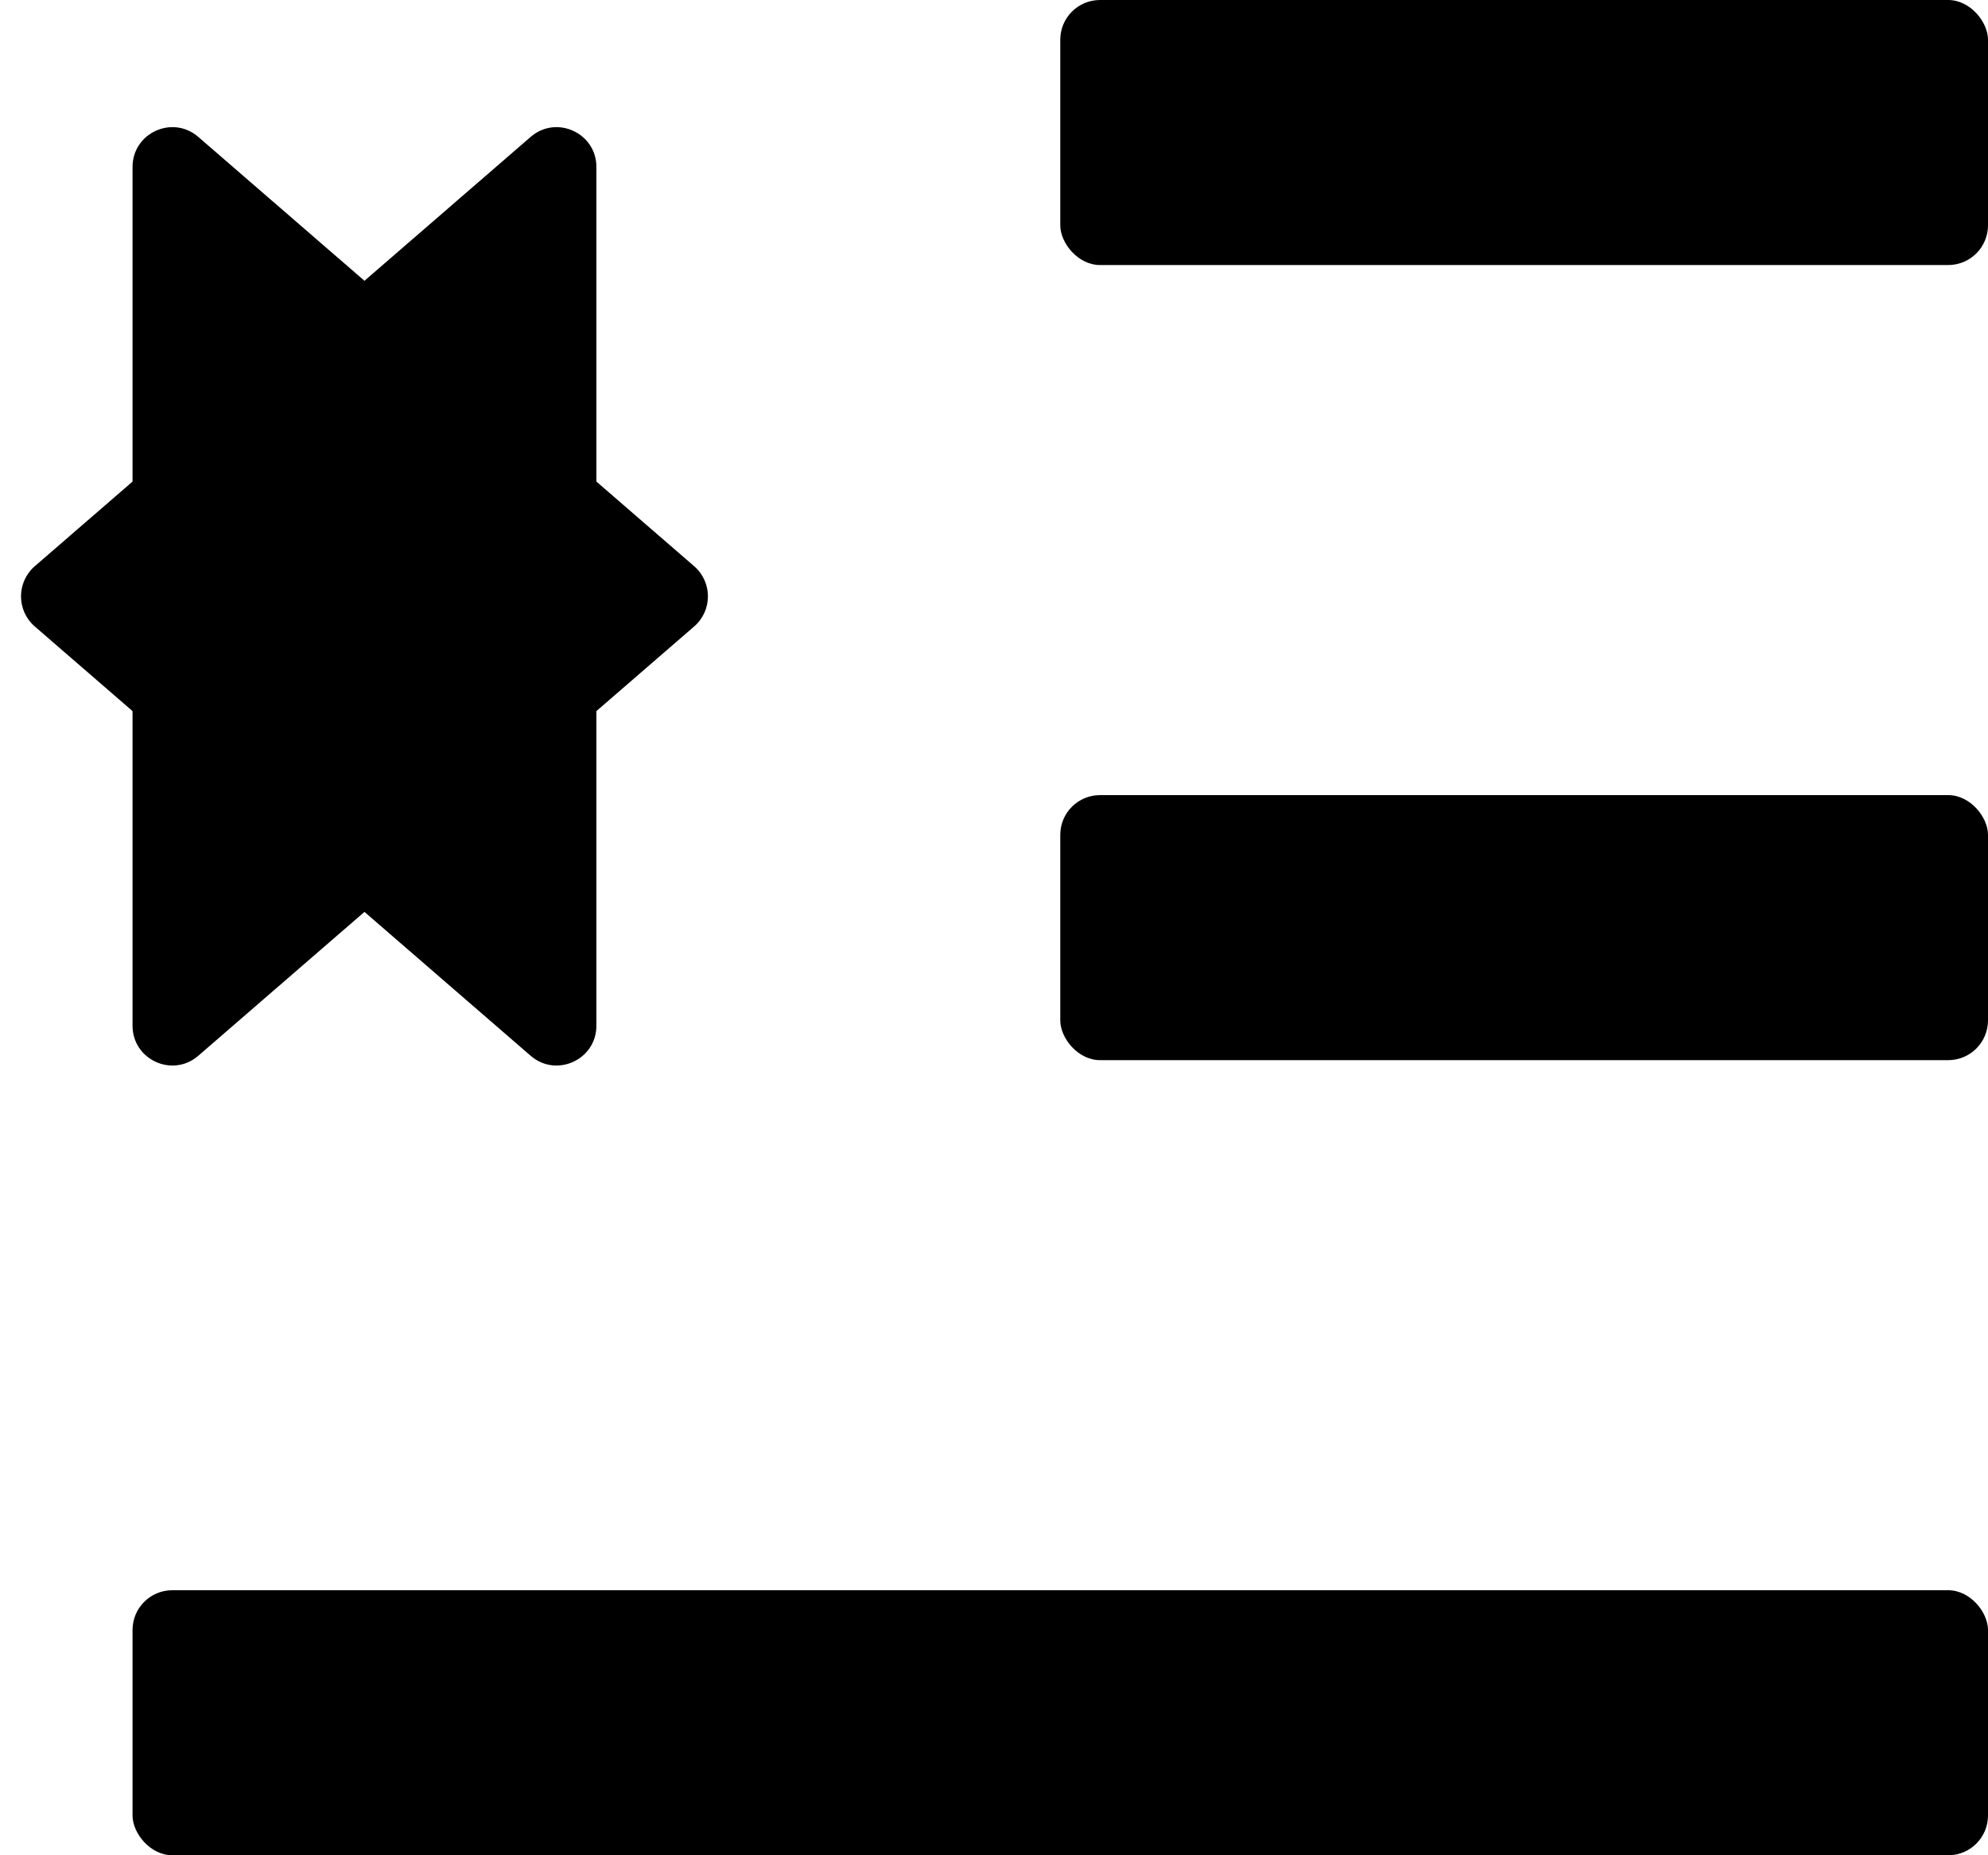 <svg
viewBox="0 0 15 14"
fill="none"
xmlns="http://www.w3.org/2000/svg">
<rect x="1" y="12" width="14" height="2" rx="0.3" fill="black"/>
<rect x="8" y="6" width="7" height="2" rx="0.3" fill="black"/>
<rect x="8" width="7" height="2" rx="0.3" fill="black"/>
<path d="M0.262 4.727C0.124 4.607 0.124 4.393 0.262 4.273L4.004 1.033C4.198 0.865 4.5 1.003 4.5 1.26L4.5 7.74C4.5 7.997 4.198 8.135 4.004 7.967L0.262 4.727Z" fill="black"/>
<path transform="scale(1 1) rotate(-180 2.75 4.5)" d="M0.262 4.727C0.124 4.607 0.124 4.393 0.262 4.273L4.004 1.033C4.198 0.865 4.5 1.003 4.5 1.26L4.5 7.74C4.5 7.997 4.198 8.135 4.004 7.967L0.262 4.727Z" fill="black"/>
</svg>
